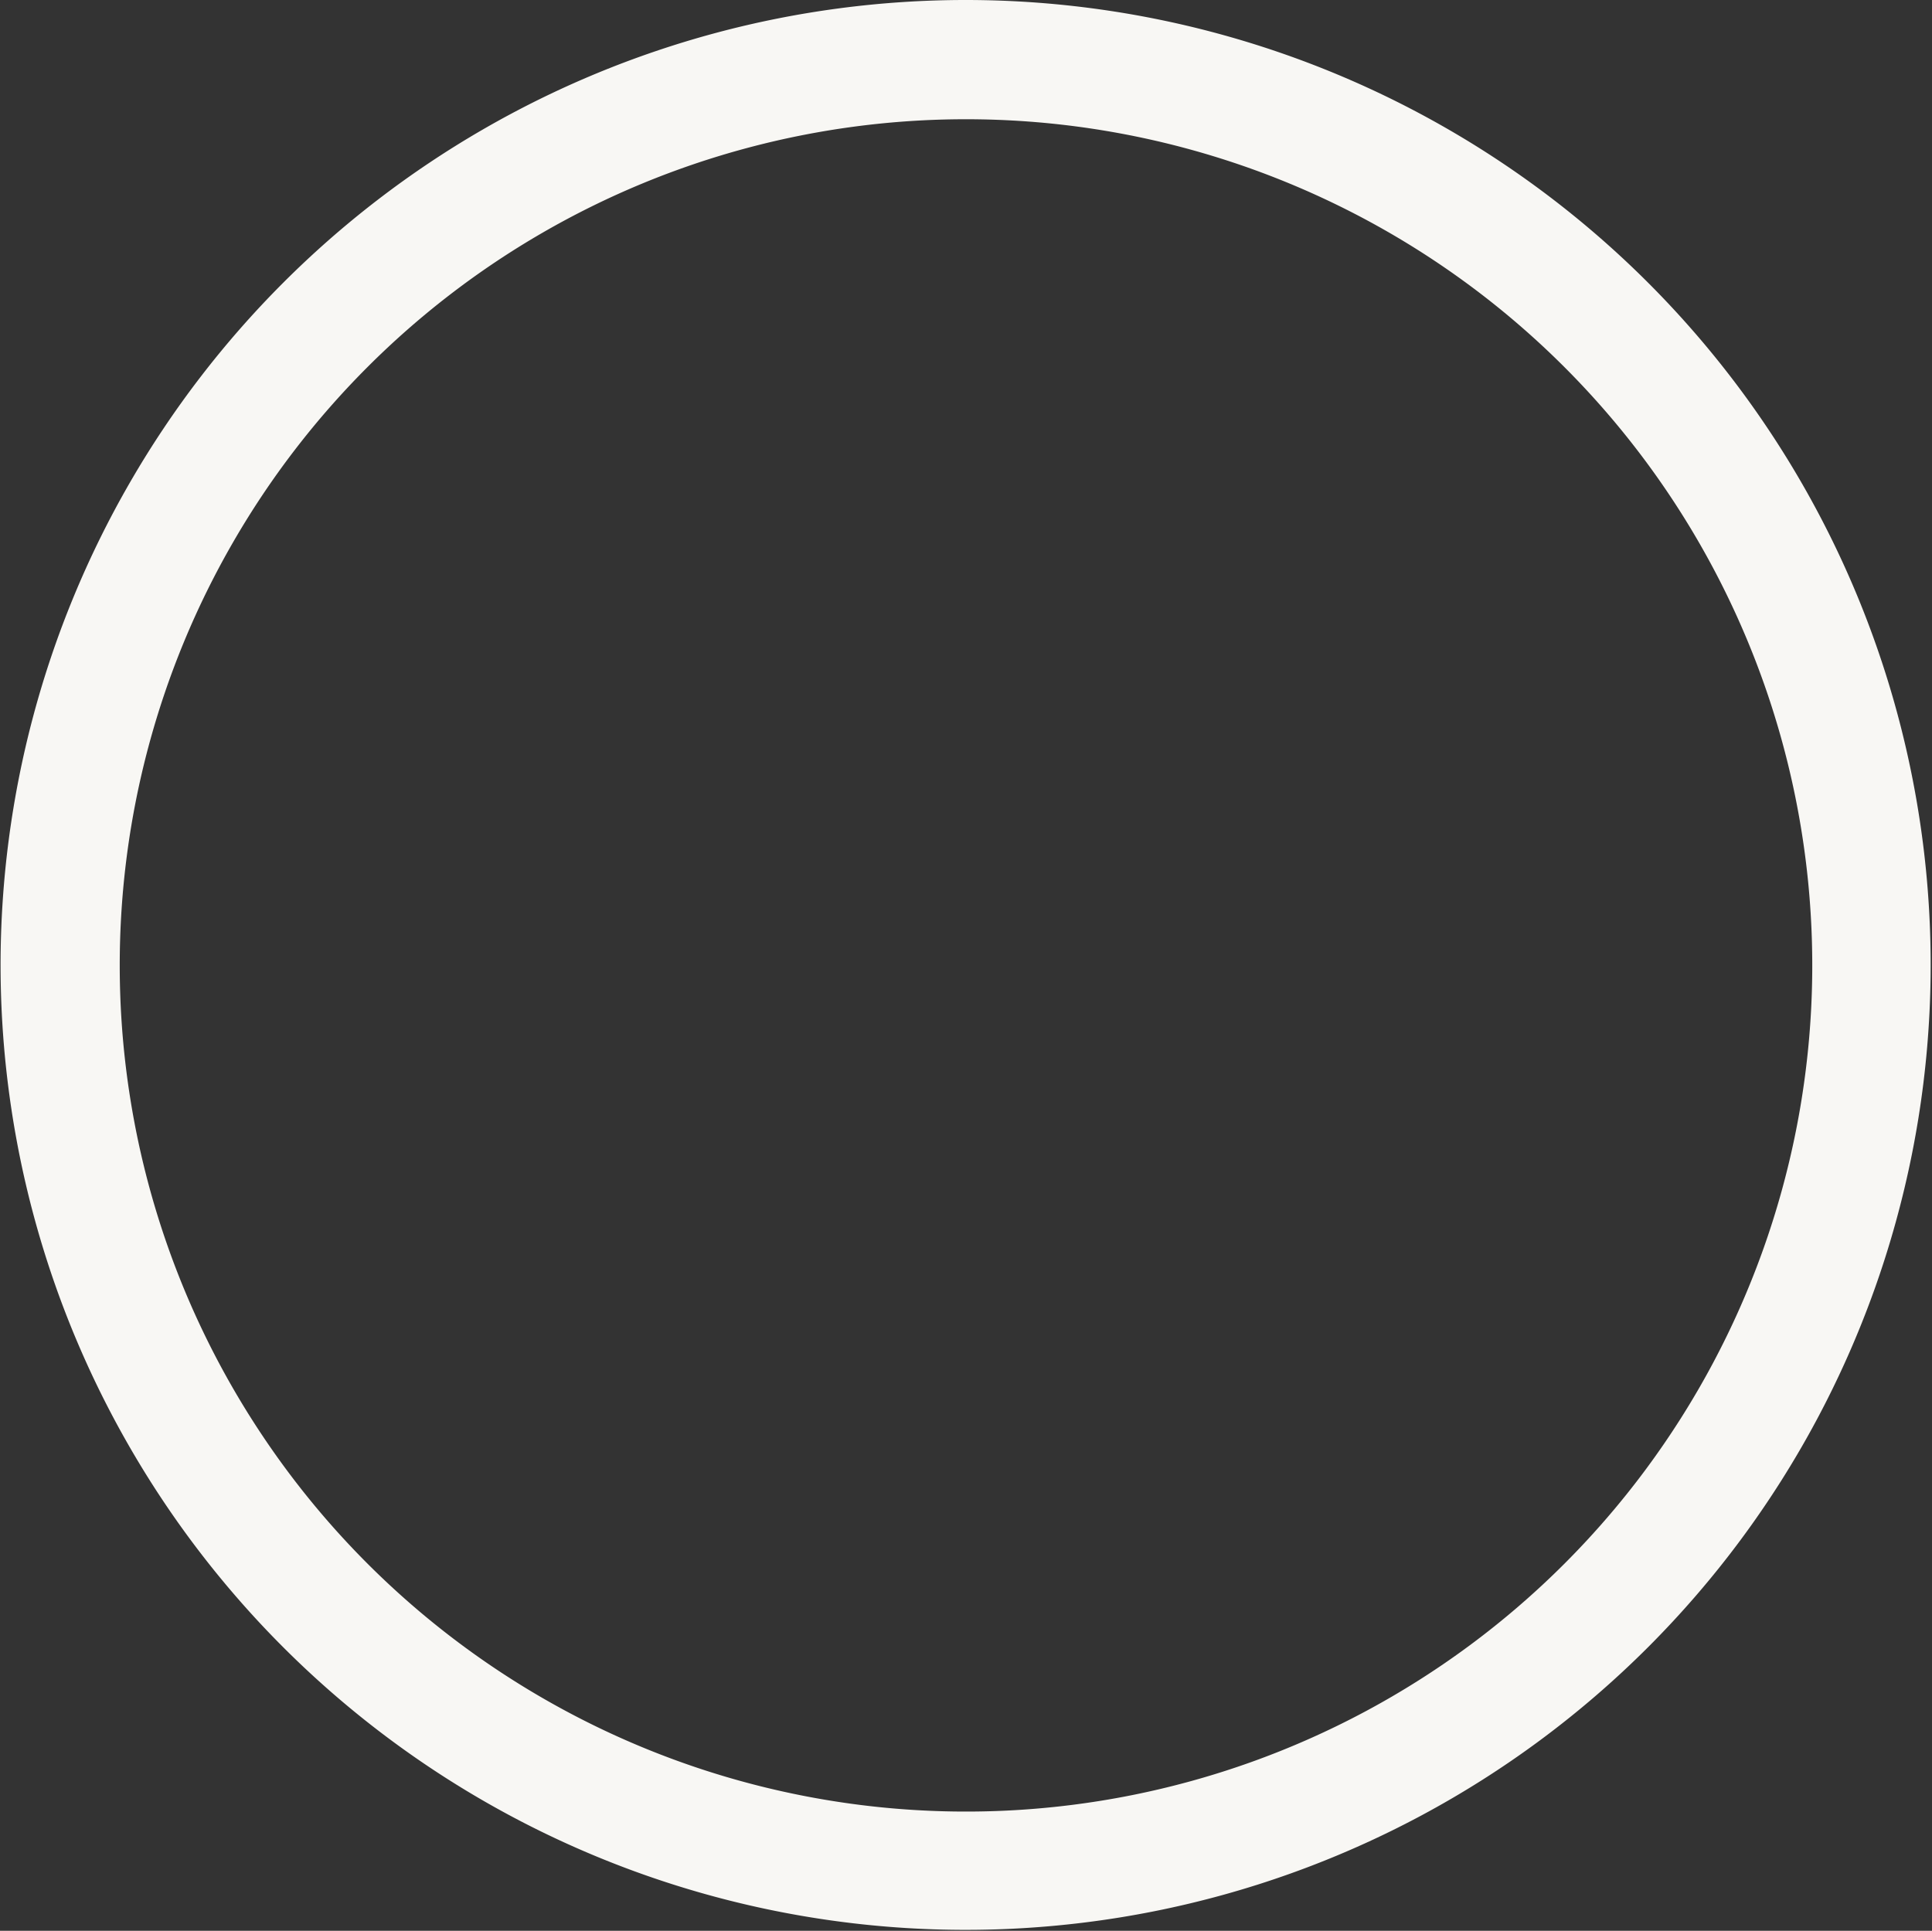 <svg xmlns="http://www.w3.org/2000/svg" width="20.25" height="20.24" viewBox="0 0 20.25 20.24">
  <rect x="0" y="0" width="20.25" height="20.24" fill="#333333" stroke="none"/>
  <defs>
    <style>
      .cls-1 {
        fill: #f8f7f4;
        fill-rule: evenodd;
      }
    </style>
  </defs>
  <path id="Радиобаттон_выкл." data-name="Радиобаттон выкл." class="cls-1" d="M269.84,2299.88A10.115,10.115,0,1,1,259.725,2310,10.117,10.117,0,0,1,269.84,2299.88Zm0,1.25a8.87,8.87,0,1,1-8.866,8.87A8.868,8.868,0,0,1,269.84,2301.13Z" transform="translate(-259.719 -2299.88)"/>
</svg>
